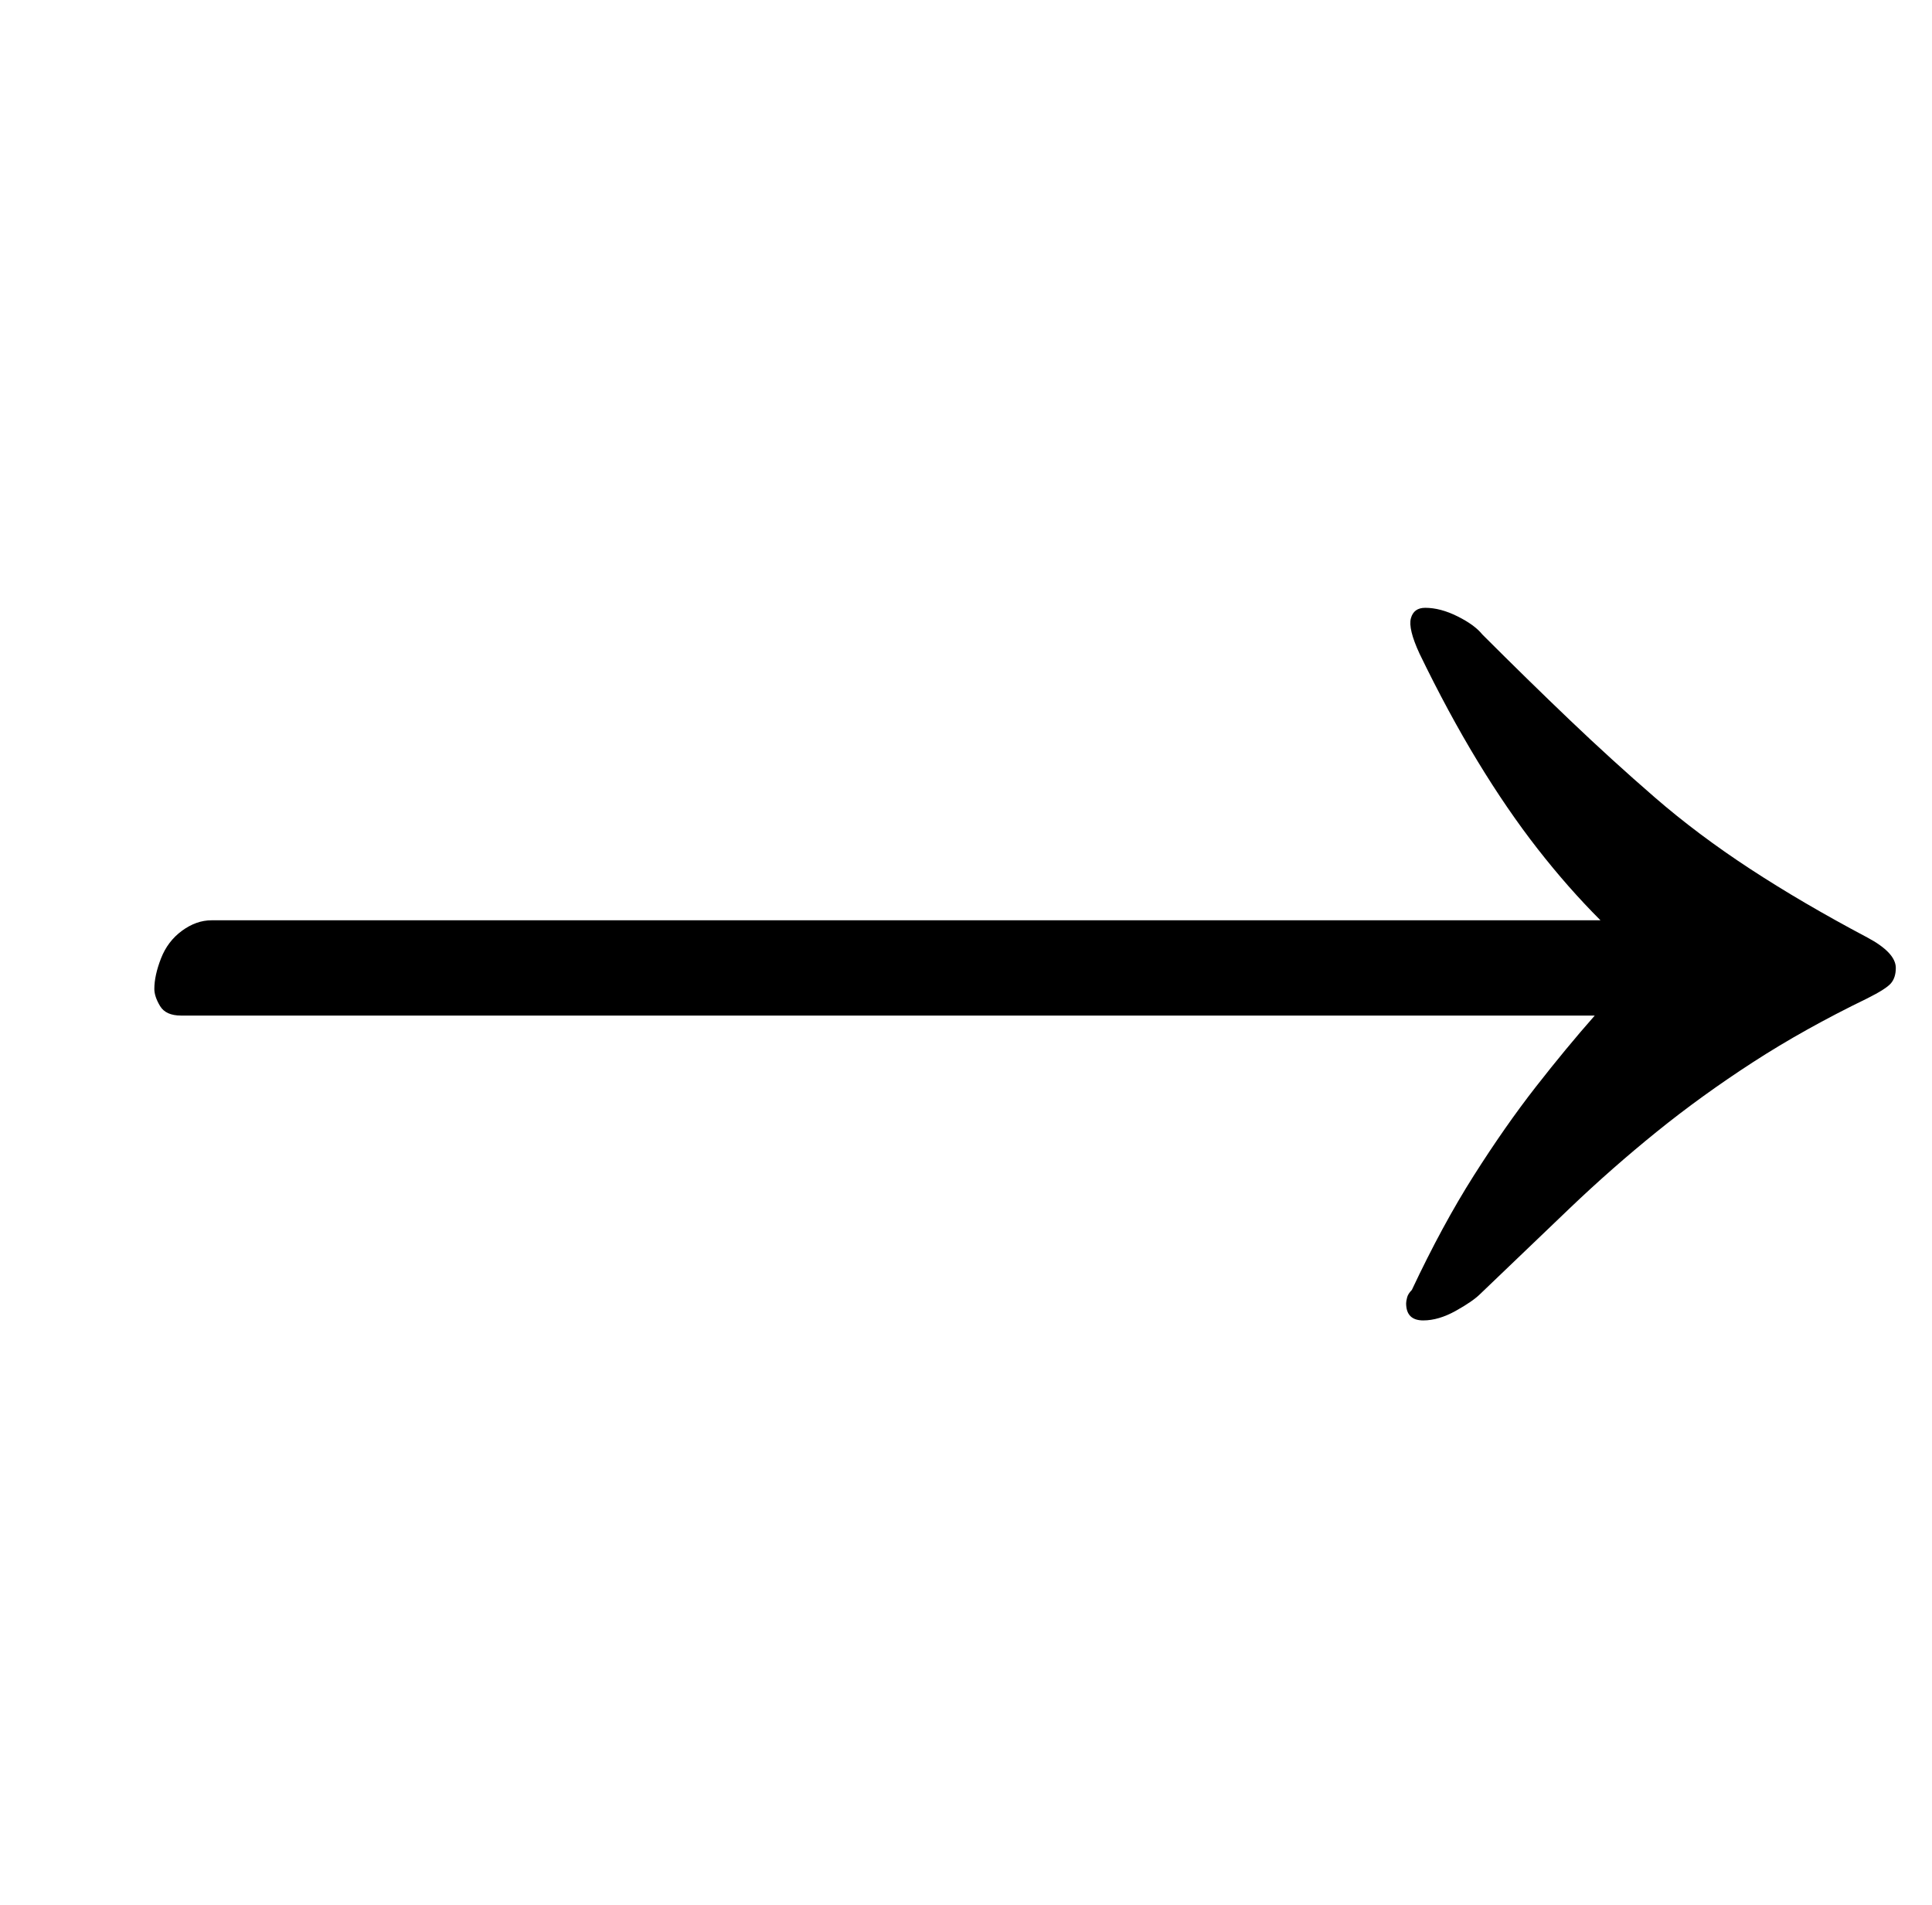 <?xml version="1.0" standalone="no"?>
<!DOCTYPE svg PUBLIC "-//W3C//DTD SVG 1.1//EN" "http://www.w3.org/Graphics/SVG/1.1/DTD/svg11.dtd" >
<svg xmlns="http://www.w3.org/2000/svg" xmlns:xlink="http://www.w3.org/1999/xlink" version="1.1" viewBox="-10 0 1014 1000">
  <g transform="matrix(1 0 0 -1 0 800)">
   <path fill="currentColor"
d="M737 107q-9 0 -9 9q0 1 0.5 3t2.5 4q16 34 32.5 60t32.5 46.5t31 37.5h-742q-8 0 -11 5t-3 9q0 7 3.5 16t11 14.5t15.5 5.5h729q-17 17 -33 37.5t-31.5 46t-30.5 56.5q-6 13 -4.5 18.5t7.5 5.5q8 0 17 -4.5t13 -9.5q24 -24 46 -45t44.5 -40.5t50 -37.5t61.5 -36
q15 -8 15 -16q0 -5 -2.5 -8t-12.5 -8q-33 -16 -60 -33.5t-50.5 -36.5t-45.5 -40t-47 -45q-4 -4 -13 -9t-17 -5z" />
  </g>

</svg>
